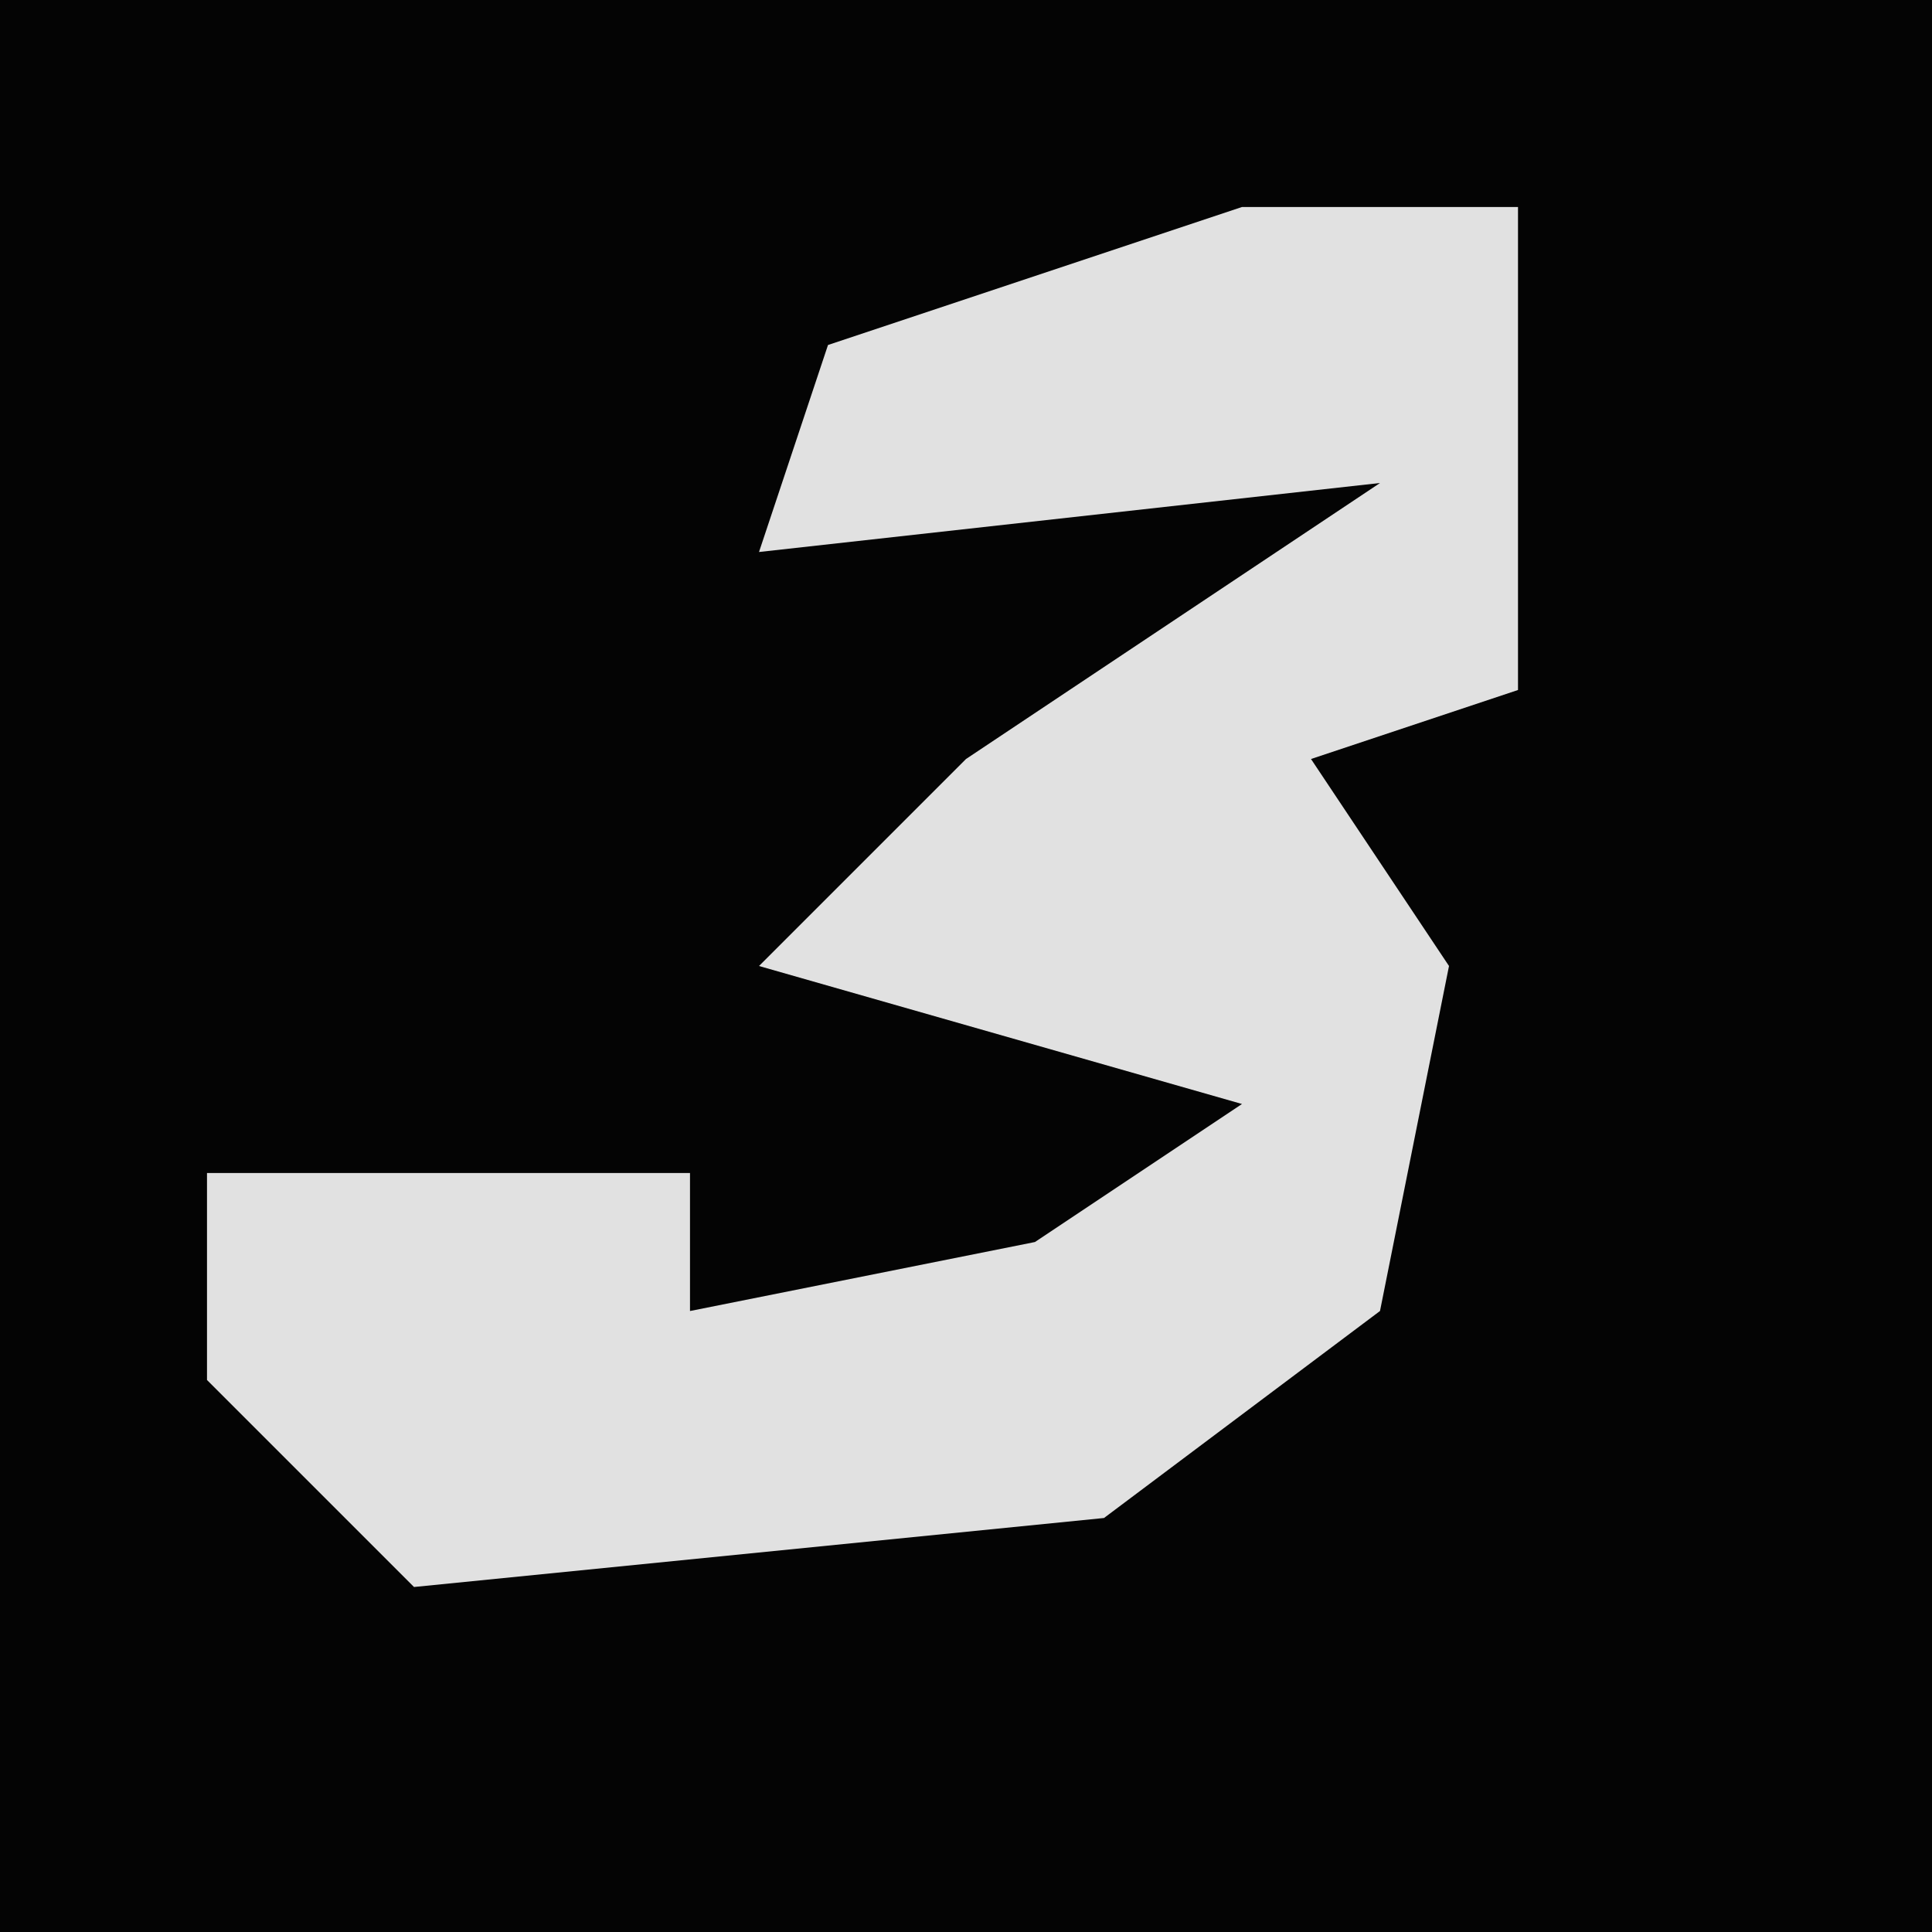 <?xml version="1.0" encoding="UTF-8"?>
<svg version="1.1" xmlns="http://www.w3.org/2000/svg" width="28" height="28">
<path d="M0,0 L28,0 L28,28 L0,28 Z " fill="#040404" transform="translate(0,0)"/>
<path d="M0,0 L4,0 L4,7 L1,8 L3,11 L2,16 L-2,19 L-12,20 L-15,17 L-15,14 L-8,14 L-8,16 L-3,15 L0,13 L-7,11 L-4,8 L2,4 L-7,5 L-6,2 Z " fill="#E1E1E1" transform="translate(18,3)"/>
</svg>
